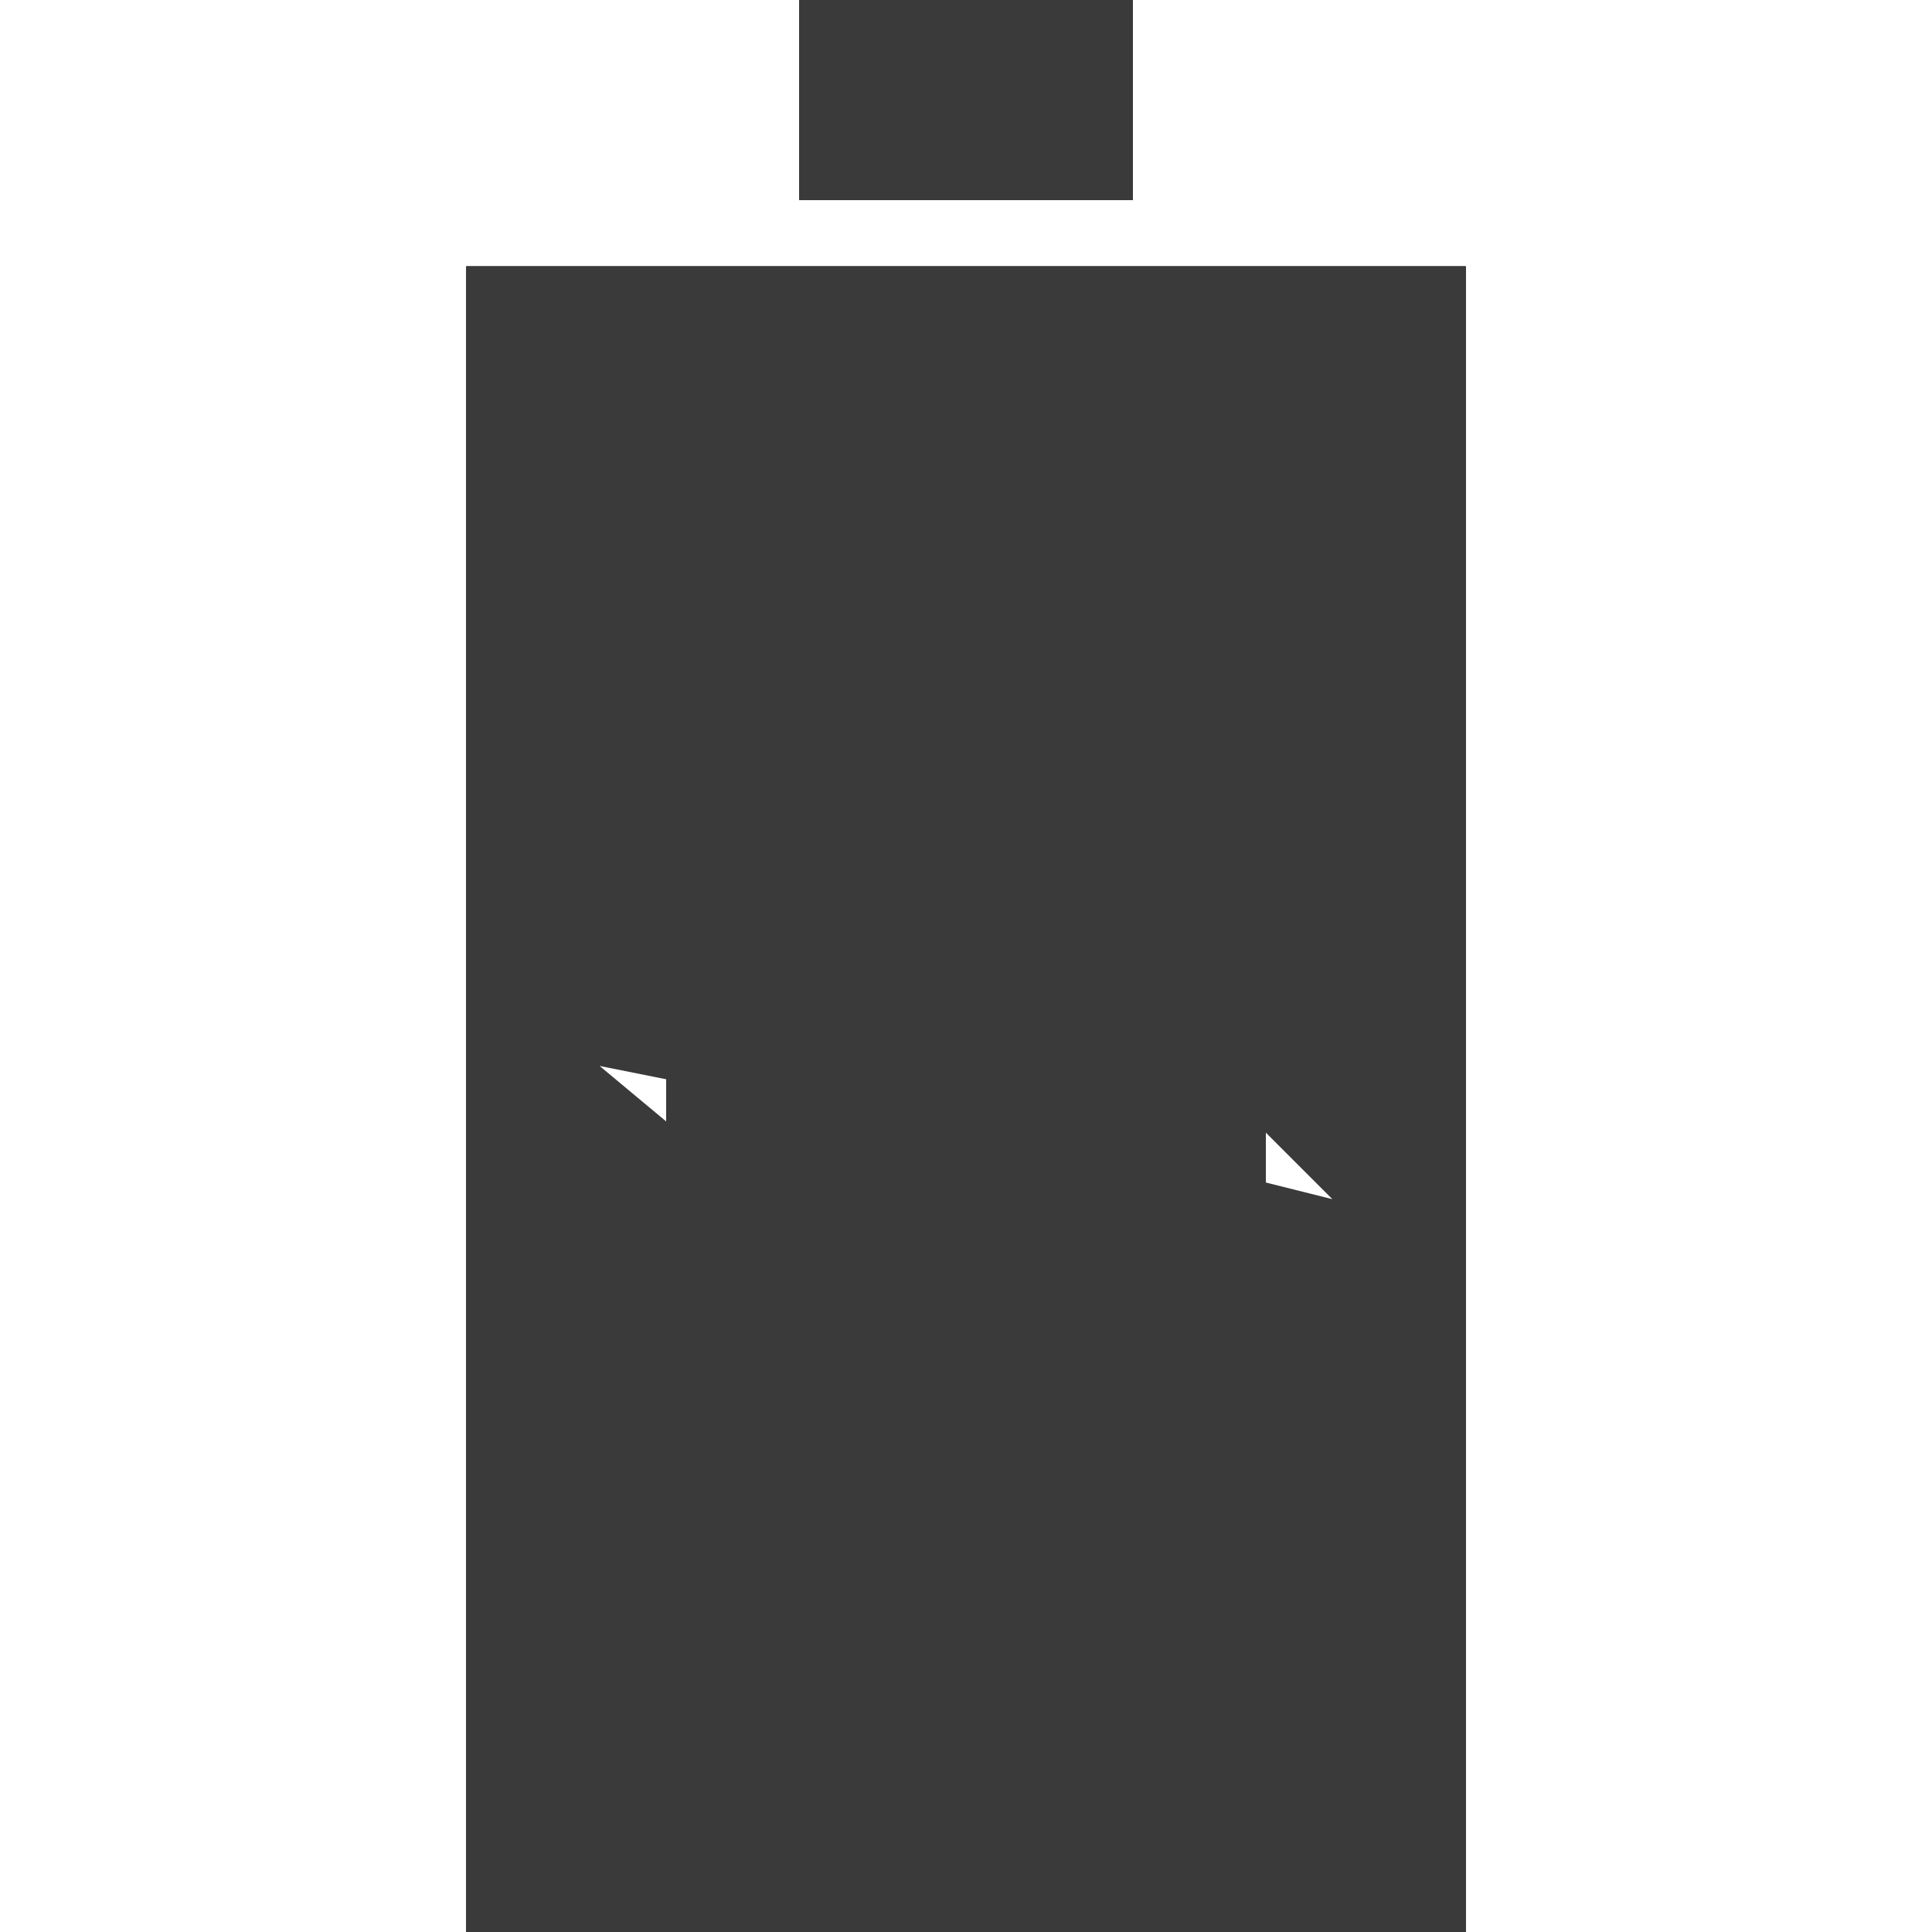 <?xml version="1.0" encoding="utf-8"?>
<!-- Generator: Adobe Illustrator 16.0.2, SVG Export Plug-In . SVG Version: 6.00 Build 0)  -->
<!DOCTYPE svg PUBLIC "-//W3C//DTD SVG 1.1//EN" "http://www.w3.org/Graphics/SVG/1.1/DTD/svg11.dtd">
<svg version="1.1" id="Layer_1" xmlns="http://www.w3.org/2000/svg" xmlns:xlink="http://www.w3.org/1999/xlink" x="0px" y="0px"
	 width="120px" height="120px" viewBox="0 0 120 120" enable-background="new 0 0 120 120" xml:space="preserve">
<g id="phase0">
	<polygon fill="#3A3A3A" points="78.623,99.783 78.623,107.583 41.376,107.583 41.376,99.783 	"/>
	<path fill="#3A3A3A" d="M28.969,16.554h62.063V120H28.969V16.554L28.969,16.554z M82.762,111.723V24.83H37.238v86.893H82.762
		L82.762,111.723z M70.346,0v12.415H49.654V0H70.346L70.346,0z"/>
</g>
<g id="phase1">
	<polygon fill="#3A3A3A" points="78.623,91.982 78.623,107.583 41.376,107.583 41.376,91.982 	"/>
	<path fill="#3A3A3A" d="M28.969,16.554h62.063V120H28.969V16.554L28.969,16.554z M82.762,111.723V24.83H37.238v86.893H82.762
		L82.762,111.723z M70.346,0v12.415H49.654V0H70.346L70.346,0z"/>
</g>
<g id="phase2">
	<polygon fill="#3A3A3A" points="78.623,84.184 78.623,107.583 41.376,107.583 41.376,84.184 	"/>
	<path fill="#3A3A3A" d="M28.969,16.554h62.063V120H28.969V16.554L28.969,16.554z M82.762,111.723V24.83H37.238v86.893H82.762
		L82.762,111.723z M70.346,0v12.415H49.654V0H70.346L70.346,0z"/>
</g>
<g id="phase3">
	<polygon fill="#3A3A3A" points="78.623,76.383 78.623,107.583 41.376,107.583 41.376,76.383 	"/>
	<path fill="#3A3A3A" d="M28.969,16.554h62.063V120H28.969V16.554L28.969,16.554z M82.762,111.723V24.83H37.238v86.893H82.762
		L82.762,111.723z M70.346,0v12.415H49.654V0H70.346L70.346,0z"/>
</g>
<g id="phase4">
	<polygon fill="#3A3A3A" points="78.623,68.583 78.623,107.583 41.376,107.583 41.376,68.583 	"/>
	<path fill="#3A3A3A" d="M28.969,16.554h62.063V120H28.969V16.554L28.969,16.554z M82.762,111.723V24.83H37.238v86.893H82.762
		L82.762,111.723z M70.346,0v12.415H49.654V0H70.346L70.346,0z"/>
</g>
<g id="phase5">
	<polygon fill="#3A3A3A" points="78.623,60.783 78.623,107.583 41.376,107.583 41.376,60.783 	"/>
	<path fill="#3A3A3A" d="M28.969,16.554h62.063V120H28.969V16.554L28.969,16.554z M82.762,111.723V24.83H37.238v86.893H82.762
		L82.762,111.723z M70.346,0v12.415H49.654V0H70.346L70.346,0z"/>
</g>
<g id="phase6">
	<polygon fill="#3A3A3A" points="78.623,52.983 78.623,107.583 41.376,107.583 41.376,52.983 	"/>
	<path fill="#3A3A3A" d="M28.969,16.554h62.063V120H28.969V16.554L28.969,16.554z M82.762,111.723V24.83H37.238v86.893H82.762
		L82.762,111.723z M70.346,0v12.415H49.654V0H70.346L70.346,0z"/>
</g>
<g id="phase7">
	<polygon fill="#3A3A3A" points="78.623,45.183 78.623,107.583 41.376,107.583 41.376,45.183 	"/>
	<path fill="#3A3A3A" d="M28.969,16.554h62.063V120H28.969V16.554L28.969,16.554z M82.762,111.723V24.83H37.238v86.893H82.762
		L82.762,111.723z M70.346,0v12.415H49.654V0H70.346L70.346,0z"/>
</g>
<g id="phase8">
	<polygon fill="#3A3A3A" points="78.623,37.383 78.623,107.583 41.376,107.583 41.376,37.383 	"/>
	<path fill="#3A3A3A" d="M28.969,16.554h62.063V120H28.969V16.554L28.969,16.554z M82.762,111.723V24.83H37.238v86.893H82.762
		L82.762,111.723z M70.346,0v12.415H49.654V0H70.346L70.346,0z"/>
</g>
<g id="phase9">
	<polygon fill="#3A3A3A" points="78.623,28.875 78.623,107.583 41.376,107.583 41.376,28.875 	"/>
	<path fill="#3A3A3A" d="M28.969,16.554h62.063V120H28.969V16.554L28.969,16.554z M82.762,111.723V24.83H37.238v86.893H82.762
		L82.762,111.723z M70.346,0v12.415H49.654V0H70.346L70.346,0z"/>
</g>
<g id="phase10">
	<rect x="49.654" fill="#3A3A3A" width="20.691" height="12.415"/>
	<path fill="#3A3A3A" d="M91.031,16.554H28.969V120h62.063V16.554z M37.242,66.208l20.689,4.134l4.135-16.55l20.689,20.69
		l-16.55-4.141l-4.142,16.557L37.242,66.208z"/>
</g>
</svg>
